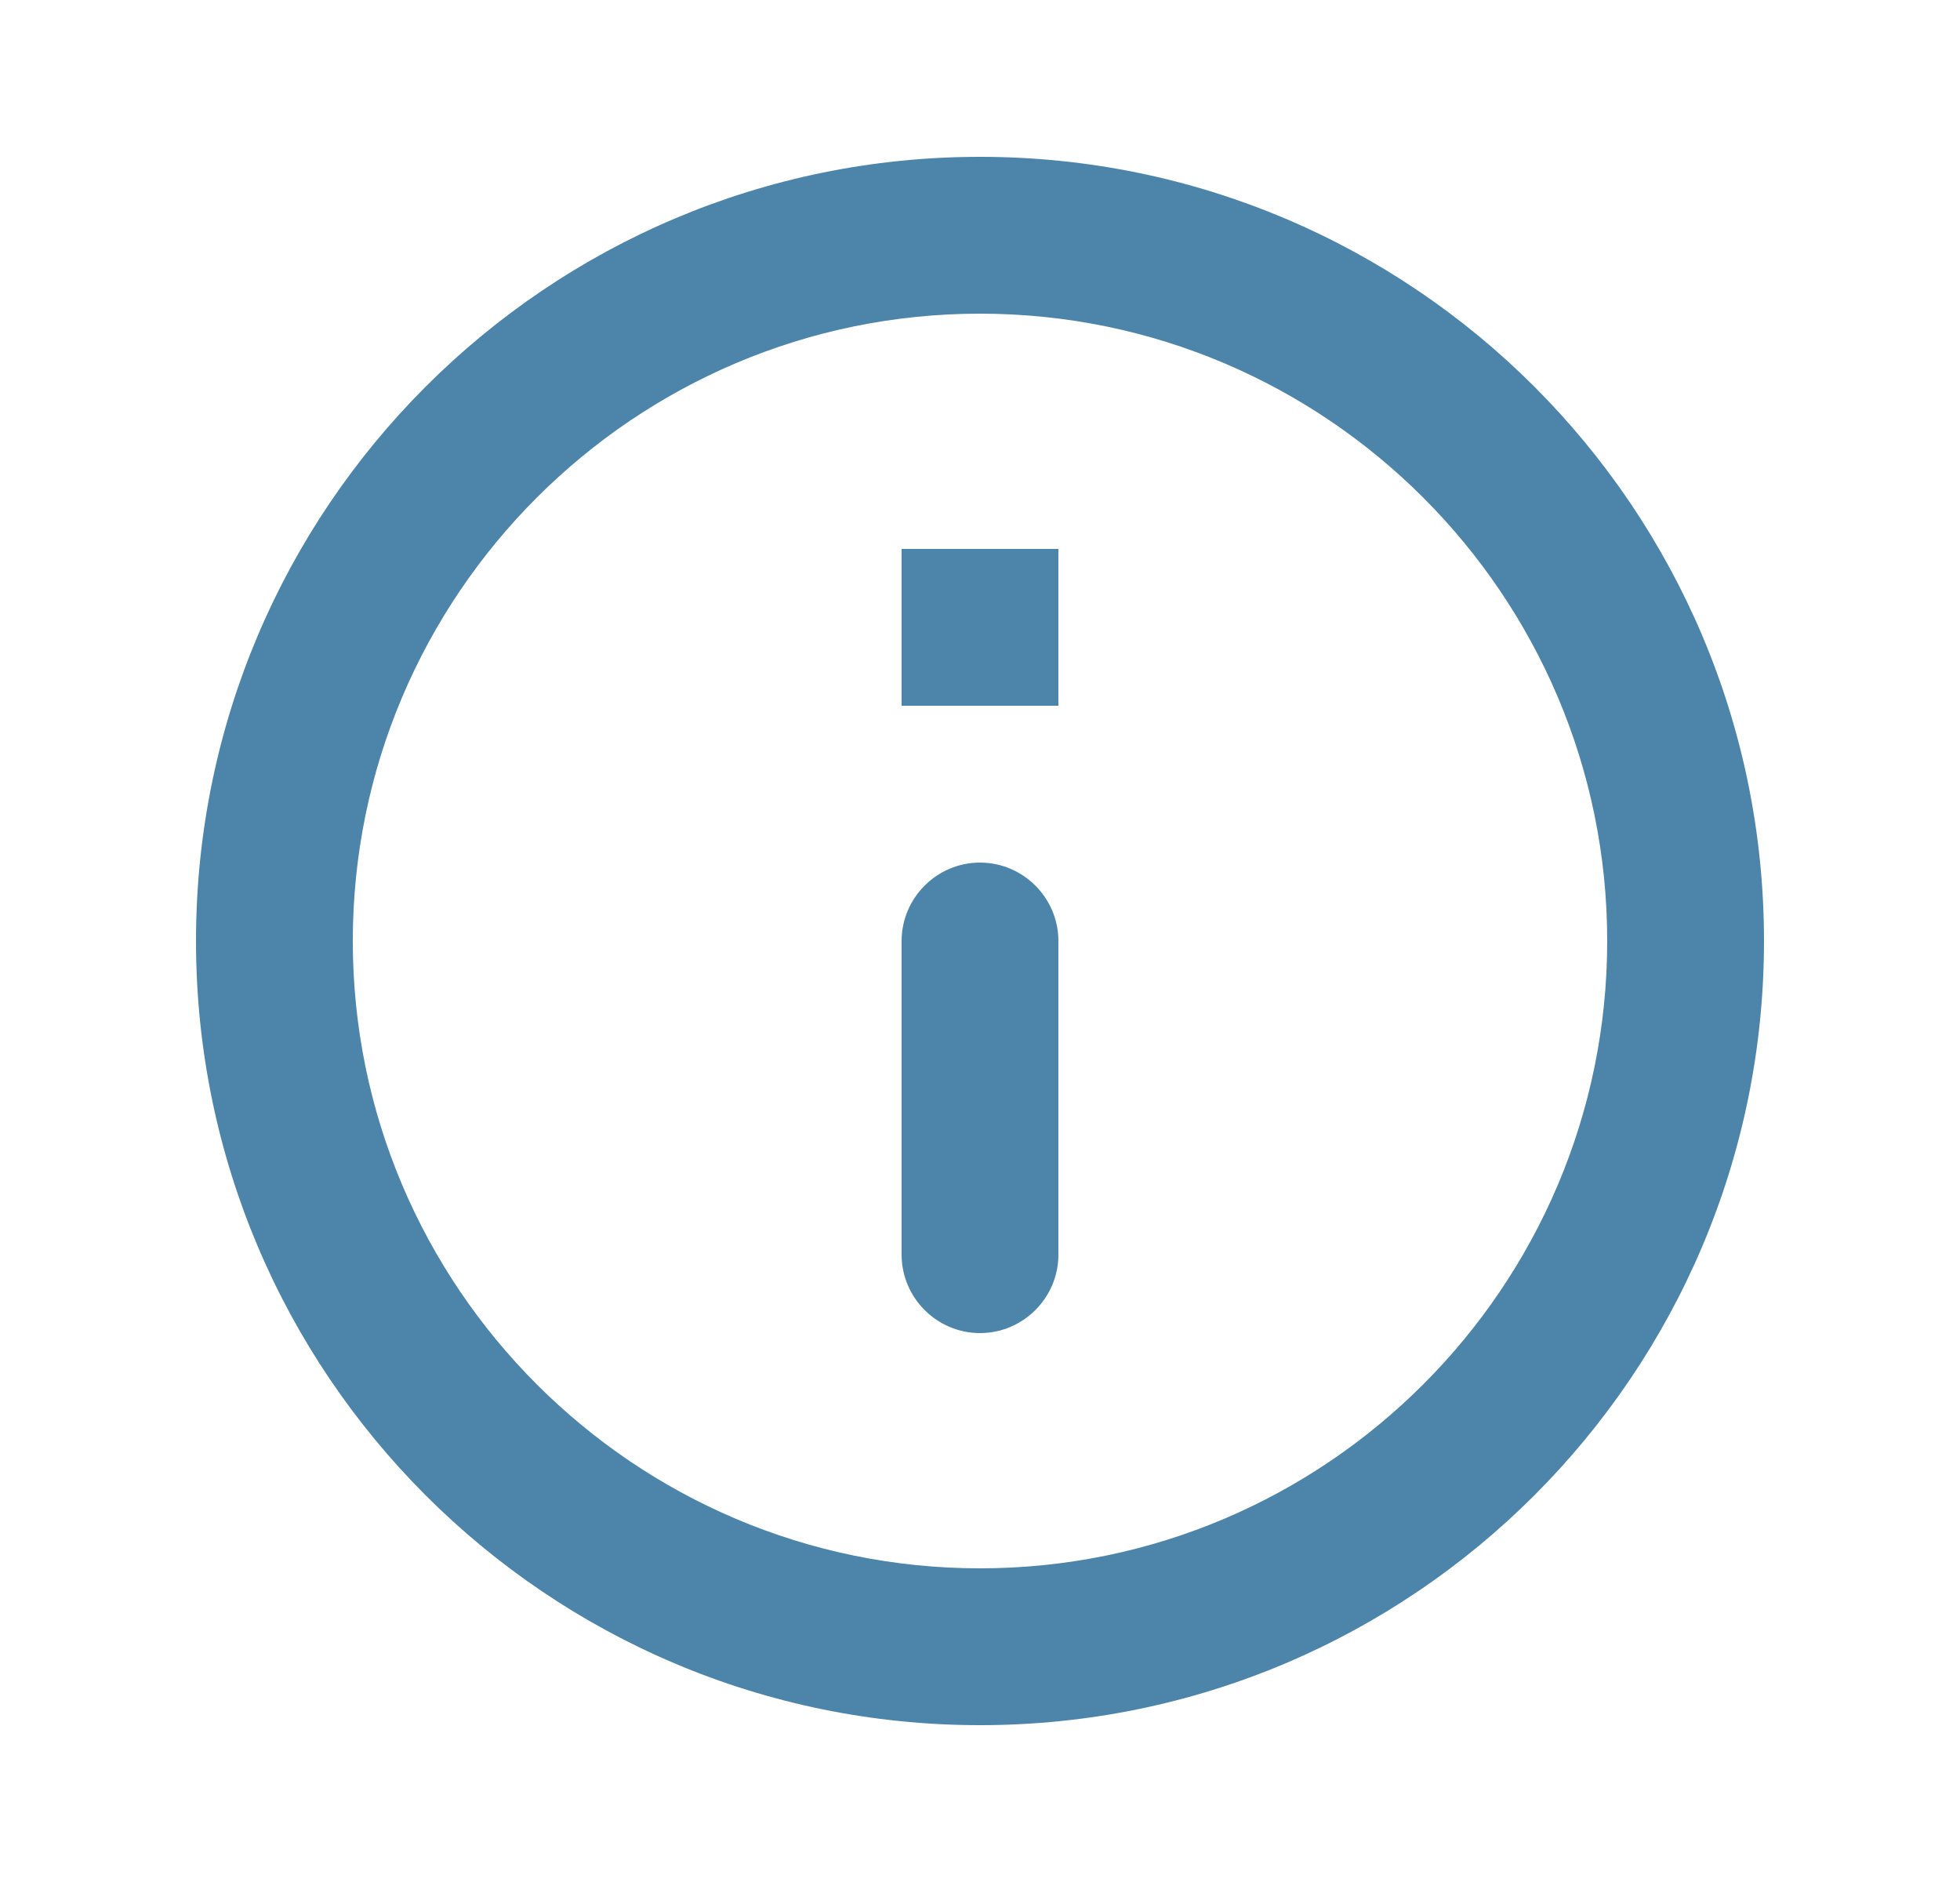 <svg width="25" height="24" viewBox="0 0 25 24" fill="none" xmlns="http://www.w3.org/2000/svg">
    <g clipPath="url(#uf34fampea)">
        <path d="M11.5 7h2v2h-2V7zm1 10c.55 0 1-.45 1-1v-4c0-.55-.45-1-1-1s-1 .45-1 1v4c0 .55.45 1 1 1zm0-15c-5.52 0-10 4.48-10 10s4.48 10 10 10 10-4.48 10-10-4.48-10-10-10zm0 18c-4.41 0-8-3.59-8-8s3.59-8 8-8 8 3.59 8 8-3.59 8-8 8z" fill="#4C85A9"/>
    </g>
    <defs>
        <clipPath id="uf34fampea">
            <path fill="#fff" transform="translate(.5)" d="M0 0h24v24H0z"/>
        </clipPath>
    </defs>
</svg>

